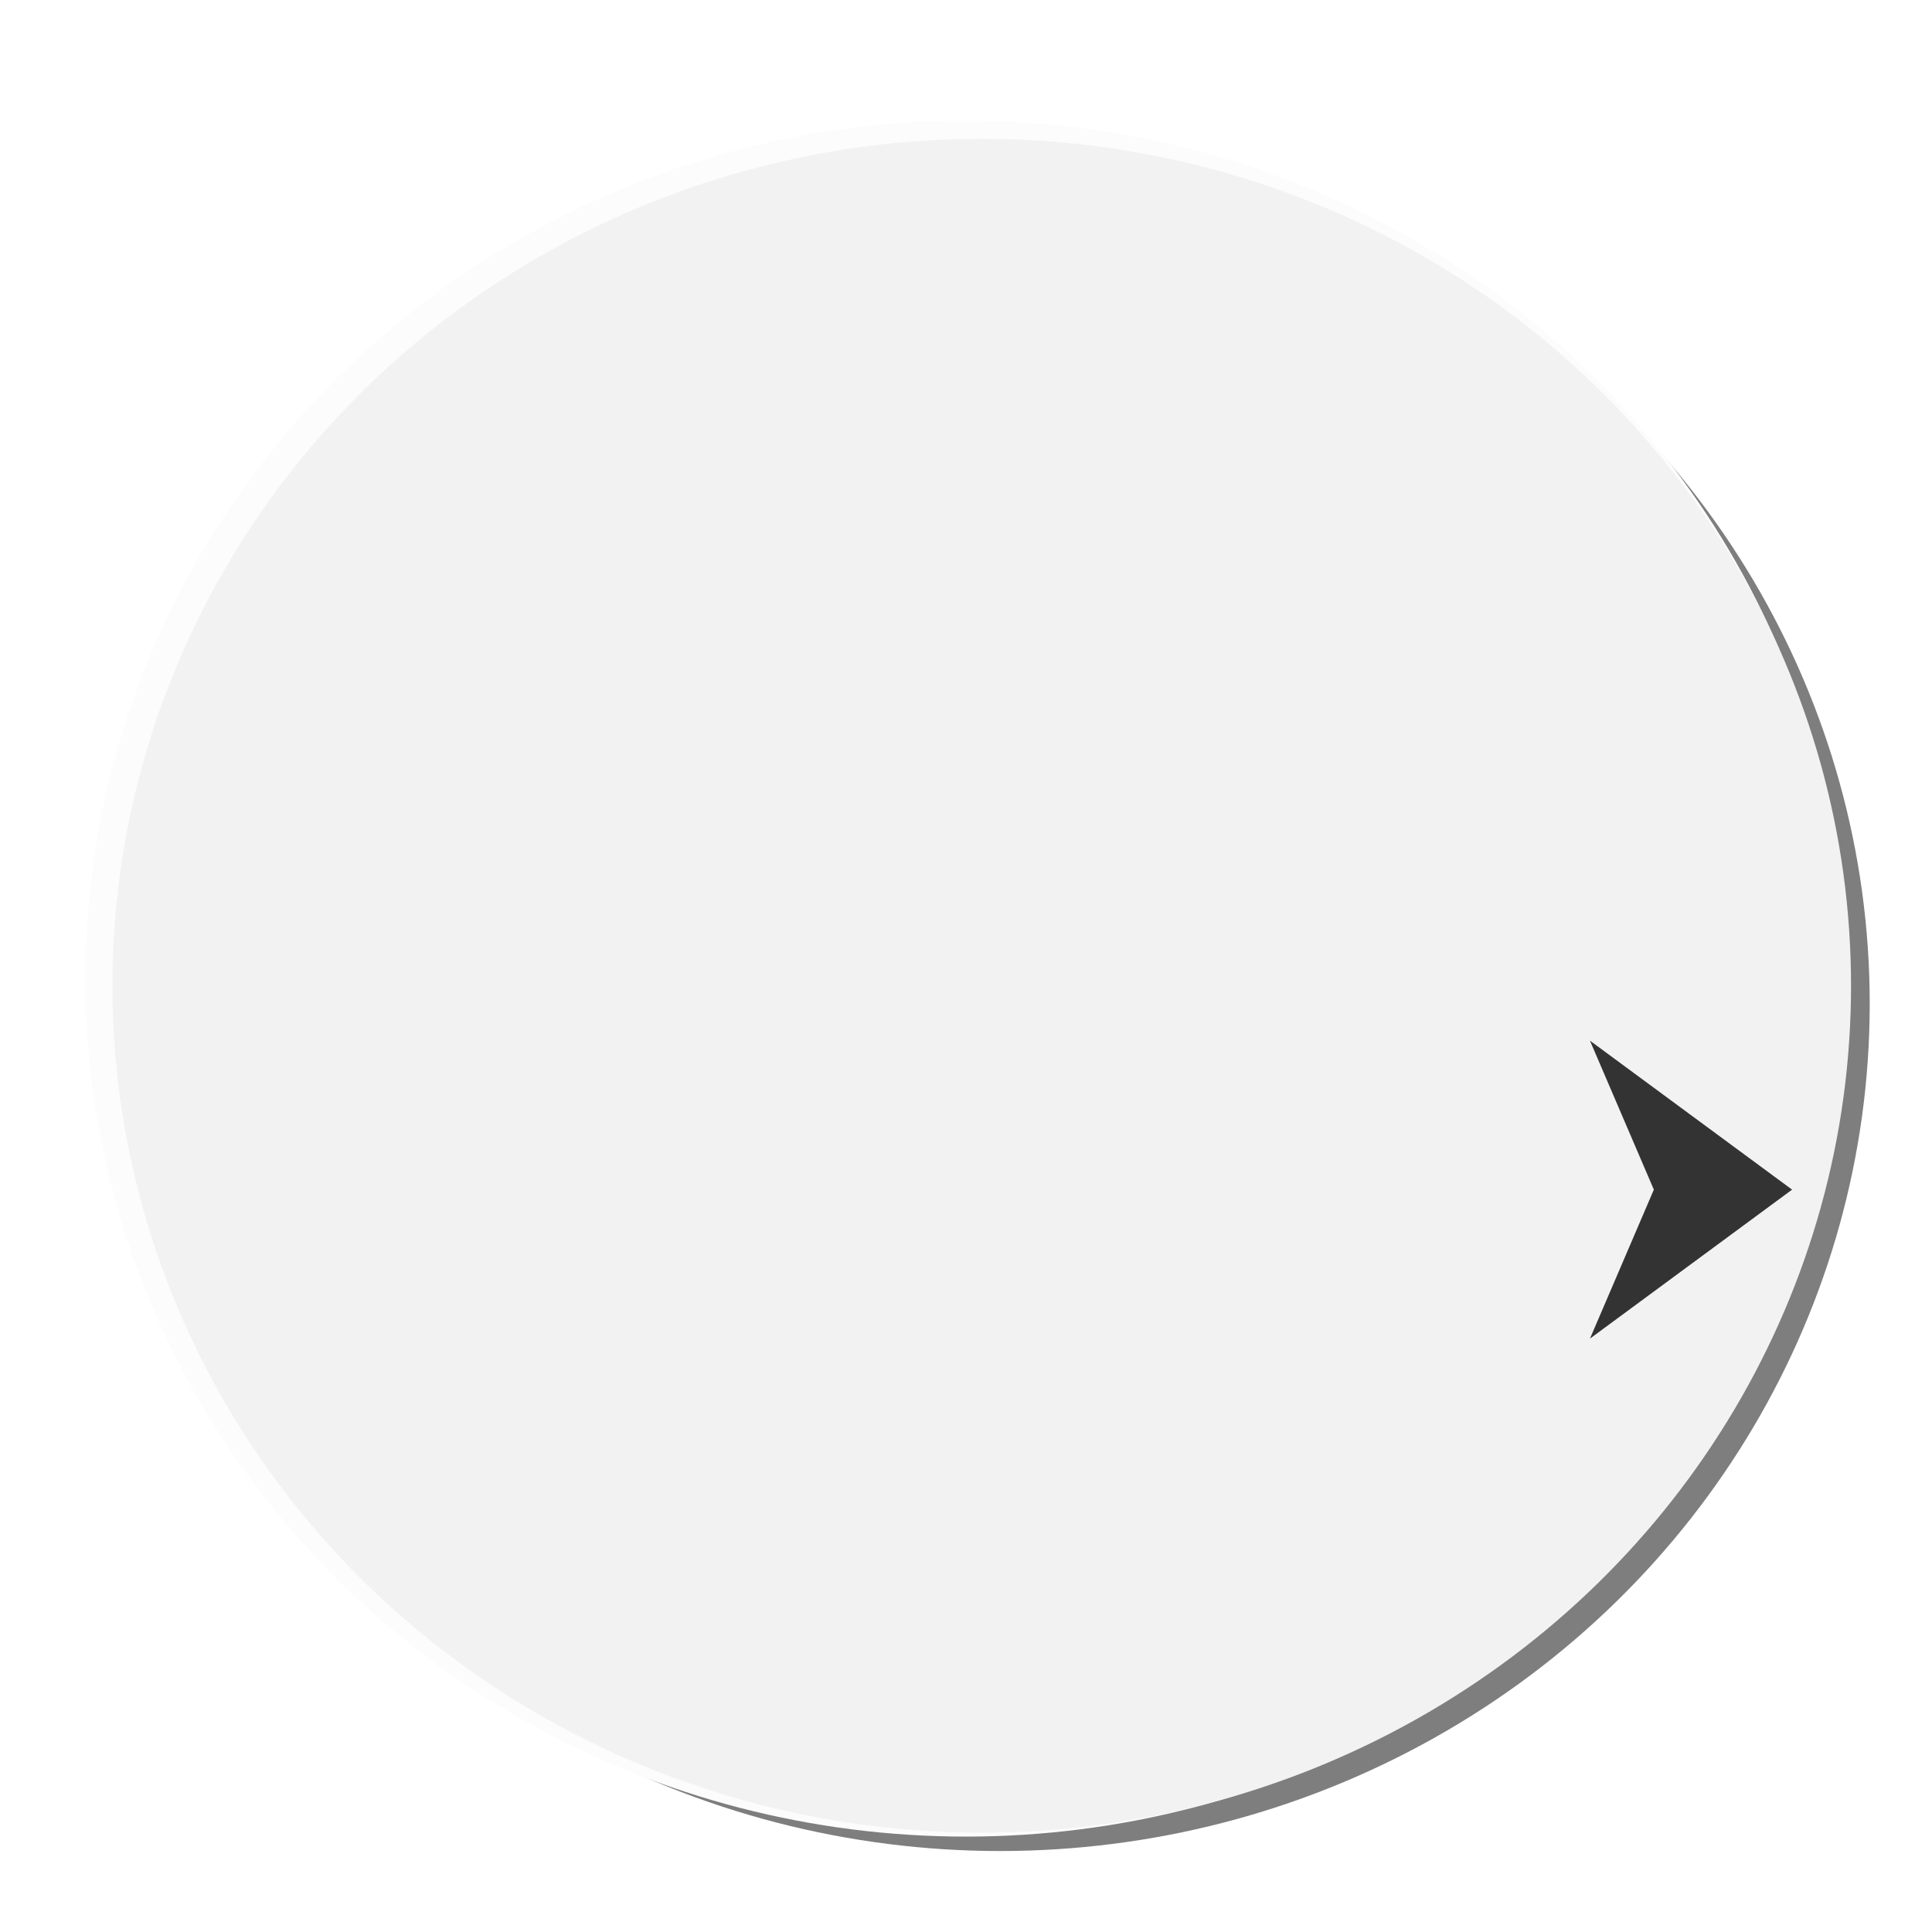 <?xml version="1.0" encoding="UTF-8" standalone="no"?>
<!-- Created with Inkscape (http://www.inkscape.org/) -->

<svg
   xmlns:dc="http://purl.org/dc/elements/1.1/"
   xmlns:cc="http://creativecommons.org/ns#"
   xmlns:rdf="http://www.w3.org/1999/02/22-rdf-syntax-ns#"
   xmlns:svg="http://www.w3.org/2000/svg"
   xmlns="http://www.w3.org/2000/svg"
   xmlns:sodipodi="http://sodipodi.sourceforge.net/DTD/sodipodi-0.dtd"
   xmlns:inkscape="http://www.inkscape.org/namespaces/inkscape"
   width="128mm"
   height="128mm"
   viewBox="0 0 128 128"
   version="1.1"
   id="svg8"
   inkscape:version="0.92.2 (unknown)"
   sodipodi:docname="button-current.svg"
   enable-background="new">
  <defs
     id="defs2">
    <clipPath
       id="clipPath1260-8"
       clipPathUnits="userSpaceOnUse">
      <path
         inkscape:connector-curvature="0"
         id="path1258-8"
         d="M 0,14400 H 14400 V 0 H 0 Z" />
    </clipPath>
    <mask
       maskUnits="userSpaceOnUse"
       x="-4.833"
       y="146.083"
       width="127.2"
       height="127.2"
       id="SVGID_52_">
      <g
         style="filter:url(#Adobe_OpacityMaskFilter_29_)"
         id="g996">
        <linearGradient
           id="SVGID_53_"
           gradientUnits="userSpaceOnUse"
           x1="58.667"
           y1="237.583"
           x2="58.667"
           y2="183.917">
          <stop
             offset="0"
             style="stop-color:#65686A"
             id="stop999" />
          <stop
             offset="1"
             style="stop-color:#F8FDFF"
             id="stop1001" />
        </linearGradient>
        <circle
           style="fill:url(#SVGID_53_)"
           cx="58.667"
           cy="209.583"
           r="25.333"
           id="circle1003" />
      </g>
    </mask>
    <filter
       id="Adobe_OpacityMaskFilter_29_"
       filterUnits="userSpaceOnUse"
       x="-4.833"
       y="146.083"
       width="127.2"
       height="127.2">
      <feColorMatrix
         type="matrix"
         values="1 0 0 0 0  0 1 0 0 0  0 0 1 0 0  0 0 0 1 0"
         id="feColorMatrix993" />
    </filter>
    <filter
       inkscape:collect="always"
       style="color-interpolation-filters:sRGB"
       id="filter843"
       x="-0.023"
       width="1.046"
       y="-0.025"
       height="1.05">
      <feGaussianBlur
         inkscape:collect="always"
         stdDeviation="1.045"
         id="feGaussianBlur845" />
    </filter>
  </defs>
  <sodipodi:namedview
     id="base"
     pagecolor="#ffffff"
     bordercolor="#666666"
     borderopacity="1.0"
     inkscape:pageopacity="0.0"
     inkscape:pageshadow="2"
     inkscape:zoom="0.73873765"
     inkscape:cx="-7.8268132"
     inkscape:cy="206.42069"
     inkscape:document-units="mm"
     inkscape:current-layer="svg8"
     showgrid="false"
     inkscape:window-width="1842"
     inkscape:window-height="1001"
     inkscape:window-x="78"
     inkscape:window-y="34"
     inkscape:window-maximized="1"
     inkscape:pagecheckerboard="true"
     showguides="false" />
  <g
     id="g1254"
     transform="matrix(0,-0.353,0.361,0,-2834.771,2353.757)"
     style="stroke-width:0.989">
    <g
       id="g1256"
       clip-path="url(#clipPath1260-8)"
       transform="translate(-6.746,37.584)"
       style="stroke-width:0.989" />
  </g>
  <circle
     r="51.031"
     cy="64.352"
     cx="66.216"
     id="circle834"
     style="color:#000000;clip-rule:nonzero;display:inline;overflow:visible;visibility:visible;opacity:0.75;isolation:auto;mix-blend-mode:normal;color-interpolation:sRGB;color-interpolation-filters:linearRGB;solid-color:#000000;solid-opacity:1;vector-effect:none;fill:#1a1a1a;fill-opacity:1;fill-rule:evenodd;stroke:none;stroke-width:0.898;stroke-linecap:butt;stroke-linejoin:miter;stroke-miterlimit:4;stroke-dasharray:none;stroke-dashoffset:0;stroke-opacity:1;marker:none;paint-order:normal;filter:url(#filter843);color-rendering:auto;image-rendering:auto;shape-rendering:auto;text-rendering:auto;enable-background:accumulate"
     transform="matrix(1.129,0,0,1.1,-8.498,-4.286)" />
  <ellipse
     cy="64.836"
     cx="64.001"
     id="circle832"
     style="color:#000000;clip-rule:nonzero;display:inline;overflow:visible;visibility:visible;opacity:1;isolation:auto;mix-blend-mode:normal;color-interpolation:sRGB;color-interpolation-filters:linearRGB;solid-color:#000000;solid-opacity:1;vector-effect:none;fill:#fcfcfc;fill-opacity:1;fill-rule:evenodd;stroke:none;stroke-width:0.25;stroke-linecap:round;stroke-linejoin:miter;stroke-miterlimit:4;stroke-dasharray:none;stroke-dashoffset:0;stroke-opacity:1;marker:none;paint-order:normal;color-rendering:auto;image-rendering:auto;shape-rendering:auto;text-rendering:auto;enable-background:accumulate"
     rx="58.346"
     ry="56.843" />
  <ellipse
     style="color:#000000;clip-rule:nonzero;display:inline;overflow:visible;visibility:visible;opacity:1;isolation:auto;mix-blend-mode:normal;color-interpolation:sRGB;color-interpolation-filters:linearRGB;solid-color:#000000;solid-opacity:1;vector-effect:none;fill:#f2f2f2;fill-opacity:1;fill-rule:evenodd;stroke:none;stroke-width:0.25;stroke-linecap:round;stroke-linejoin:miter;stroke-miterlimit:4;stroke-dasharray:none;stroke-dashoffset:0;stroke-opacity:1;marker:none;paint-order:normal;color-rendering:auto;image-rendering:auto;shape-rendering:auto;text-rendering:auto;enable-background:accumulate"
     id="path830"
     cx="65.041"
     cy="65.308"
     rx="57.595"
     ry="56.111" />
  <path
     sodipodi:nodetypes="ccccc"
     inkscape:connector-curvature="0"
     id="path883"
     d="m 118.73,78.817 -13.391,9.87 4.233,-9.87 -4.233,-9.87 z"
     inkscape:transform-center-x="-2.8491118"
     style="color:#000000;clip-rule:nonzero;display:inline;overflow:visible;visibility:visible;opacity:1;isolation:auto;mix-blend-mode:normal;color-interpolation:sRGB;color-interpolation-filters:linearRGB;solid-color:#000000;solid-opacity:1;vector-effect:none;fill:#333333;fill-opacity:1;fill-rule:nonzero;stroke:none;stroke-width:2;stroke-linecap:butt;stroke-linejoin:miter;stroke-miterlimit:4;stroke-dasharray:none;stroke-dashoffset:0;stroke-opacity:1;marker:none;paint-order:normal;color-rendering:auto;image-rendering:auto;shape-rendering:auto;text-rendering:auto;enable-background:accumulate" />
</svg>
